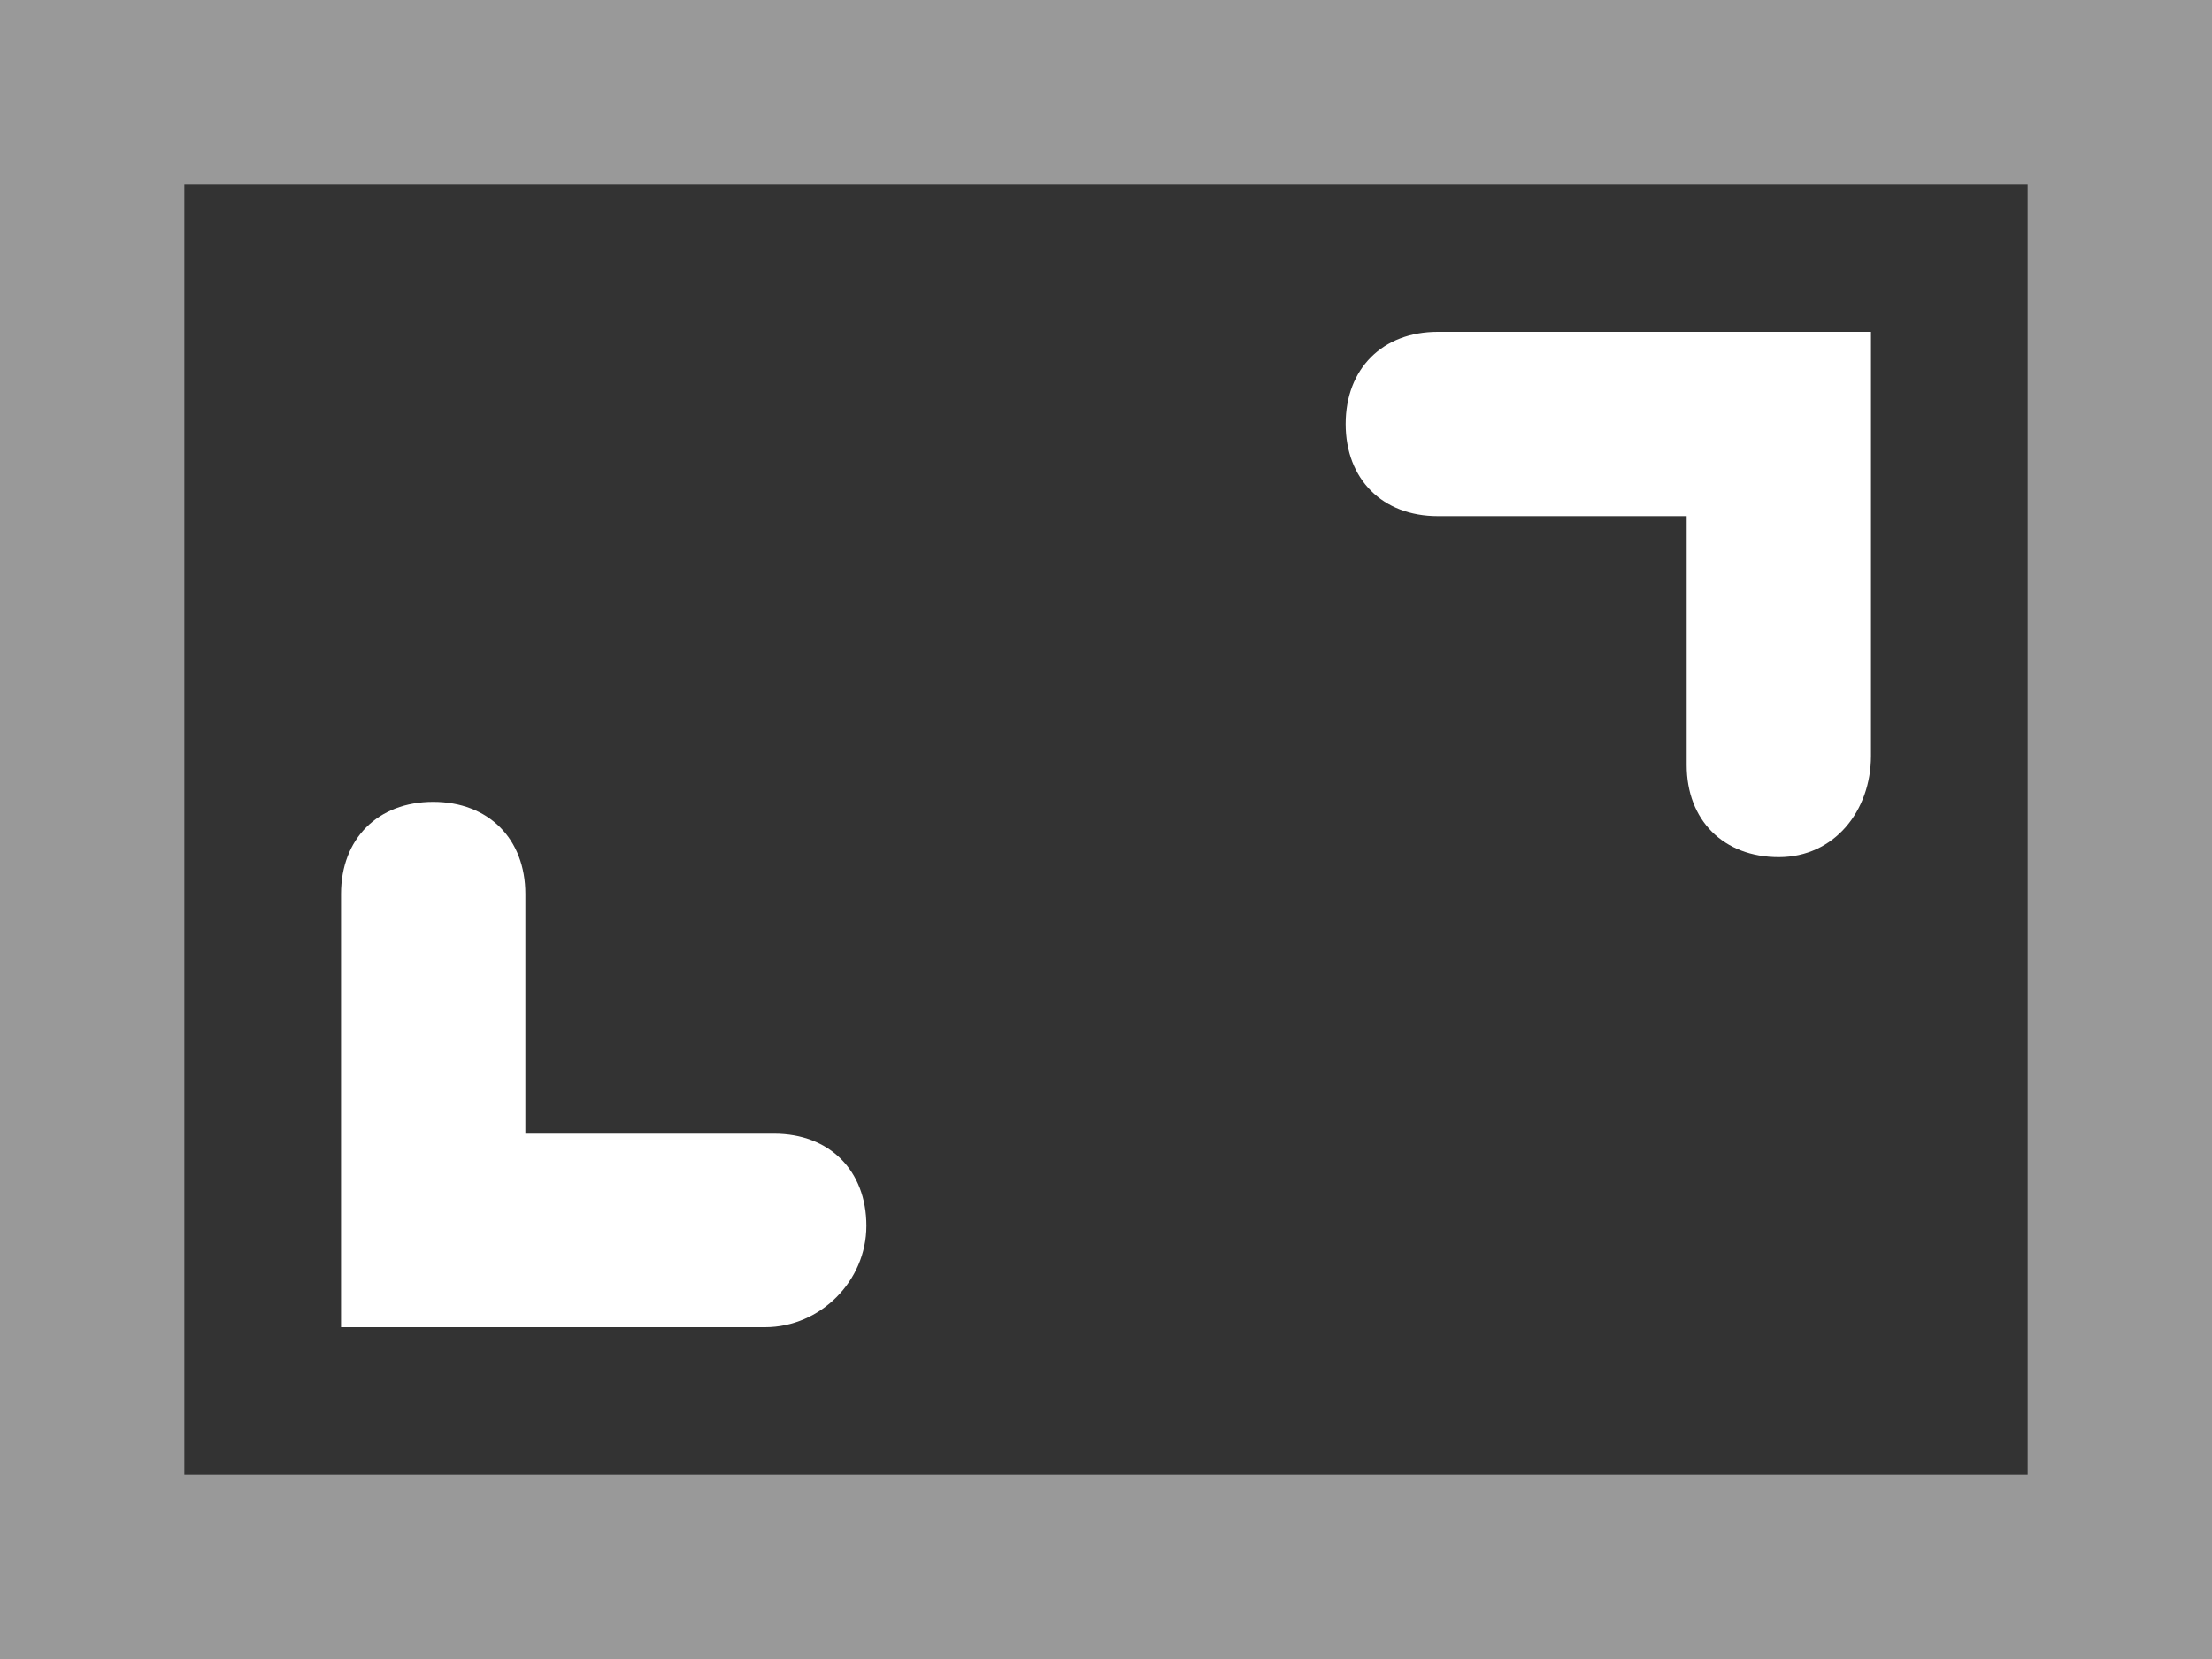 <svg version="1.1" id="Layer_1" xmlns="http://www.w3.org/2000/svg" xmlns:xlink="http://www.w3.org/1999/xlink" x="0px" y="0px"
	 viewBox="0 0 24 18" enable-background="new 0 0 24 18" xml:space="preserve">
<rect x="0" y="0" width="24" height="18" fill="#333333" stroke="none"/>
<g id="Rectangle_14_copy_19" opacity="0.5" enable-background="new    ">
	<path fill="#FFFFFF" d="M24,18H0V0h24V18z M2,16h20V2H2V16z"/>
</g>
<g id="Rectangle_14_copy_20">
	<path fill="#FFFFFF" d="M8.3,14.4H3.7V9.7c0-0.6,0.4-1,1-1s1,0.4,1,1v2.6h2.7c0.6,0,1,0.4,1,1S8.9,14.4,8.3,14.4z"/>
</g>
<g id="Rectangle_14_copy_21">
	<path fill="#FFFFFF" d="M19.3,9.3c-0.6,0-1-0.4-1-1V5.6h-2.7c-0.6,0-1-0.4-1-1s0.4-1,1-1h4.7v4.6C20.3,8.8,19.9,9.3,19.3,9.3z"/>
</g>
</svg>
